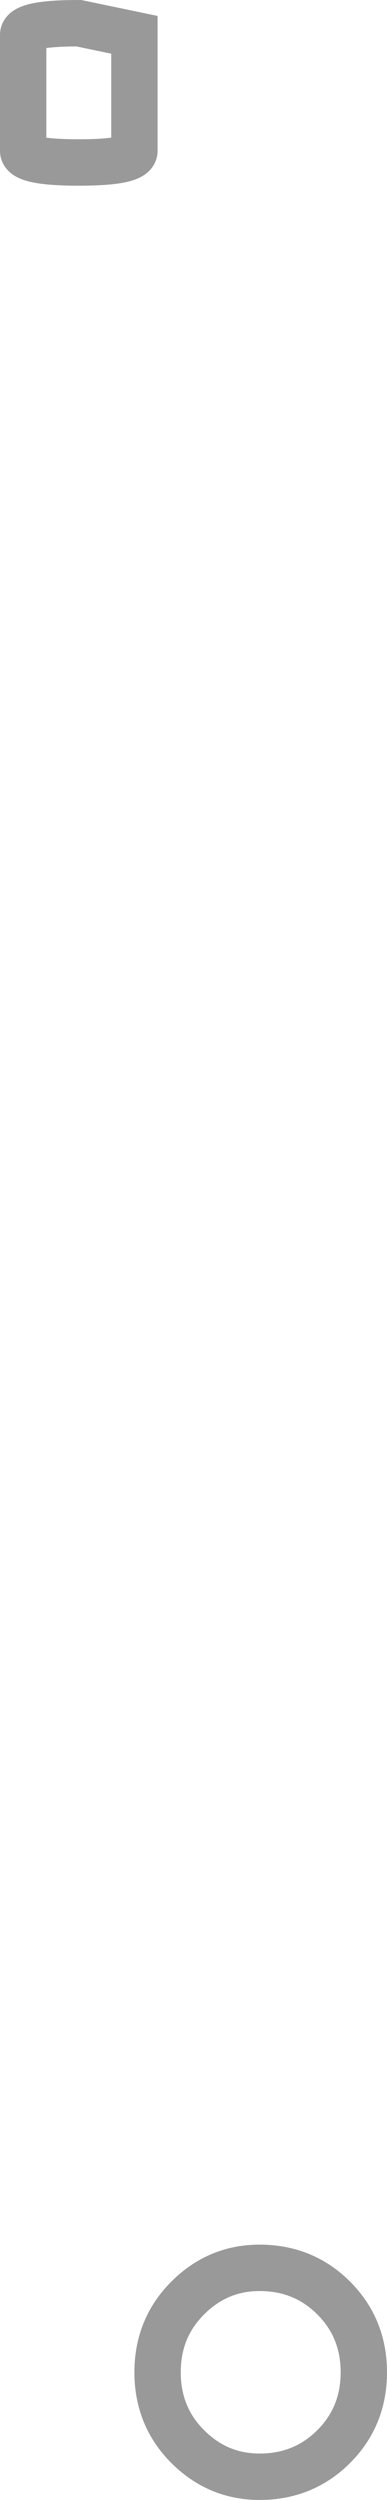 <?xml version="1.0" encoding="UTF-8" standalone="no"?>
<svg xmlns:xlink="http://www.w3.org/1999/xlink" height="53.85px" width="8.35px" xmlns="http://www.w3.org/2000/svg">
  <g transform="matrix(1.0, 0.0, 0.0, 1.0, 4.2, 26.9)">
    <path d="M-1.3 -23.65 Q-1.3 -23.4 -2.5 -23.4 -3.7 -23.4 -3.7 -23.65 L-3.7 -26.15 Q-3.7 -26.4 -2.5 -26.4 L-1.3 -26.15 -1.3 -23.65 M3.65 24.2 Q3.65 25.15 3.0 25.8 2.35 26.45 1.4 26.45 0.5 26.45 -0.15 25.8 -0.8 25.15 -0.8 24.2 -0.8 23.25 -0.15 22.6 0.5 21.95 1.4 21.95 2.35 21.95 3.0 22.6 3.65 23.25 3.65 24.2" fill="#ffffff" fill-opacity="0.0" fill-rule="evenodd" stroke="none"/>
    <path d="M-1.3 -23.65 Q-1.3 -23.4 -2.5 -23.4 -3.7 -23.4 -3.7 -23.65 L-3.7 -26.15 Q-3.7 -26.4 -2.5 -26.4 L-1.3 -26.15 -1.3 -23.65 M3.65 24.2 Q3.65 25.15 3.0 25.8 2.35 26.45 1.4 26.45 0.5 26.45 -0.15 25.8 -0.8 25.15 -0.8 24.2 -0.8 23.25 -0.15 22.6 0.5 21.95 1.4 21.95 2.35 21.95 3.0 22.6 3.65 23.25 3.65 24.2" fill="none" stroke="#000000" stroke-linecap="butt" stroke-linejoin="miter-clip" stroke-miterlimit="4.0" stroke-opacity="0.4" stroke-width="1.0"/>
  </g>
</svg>
